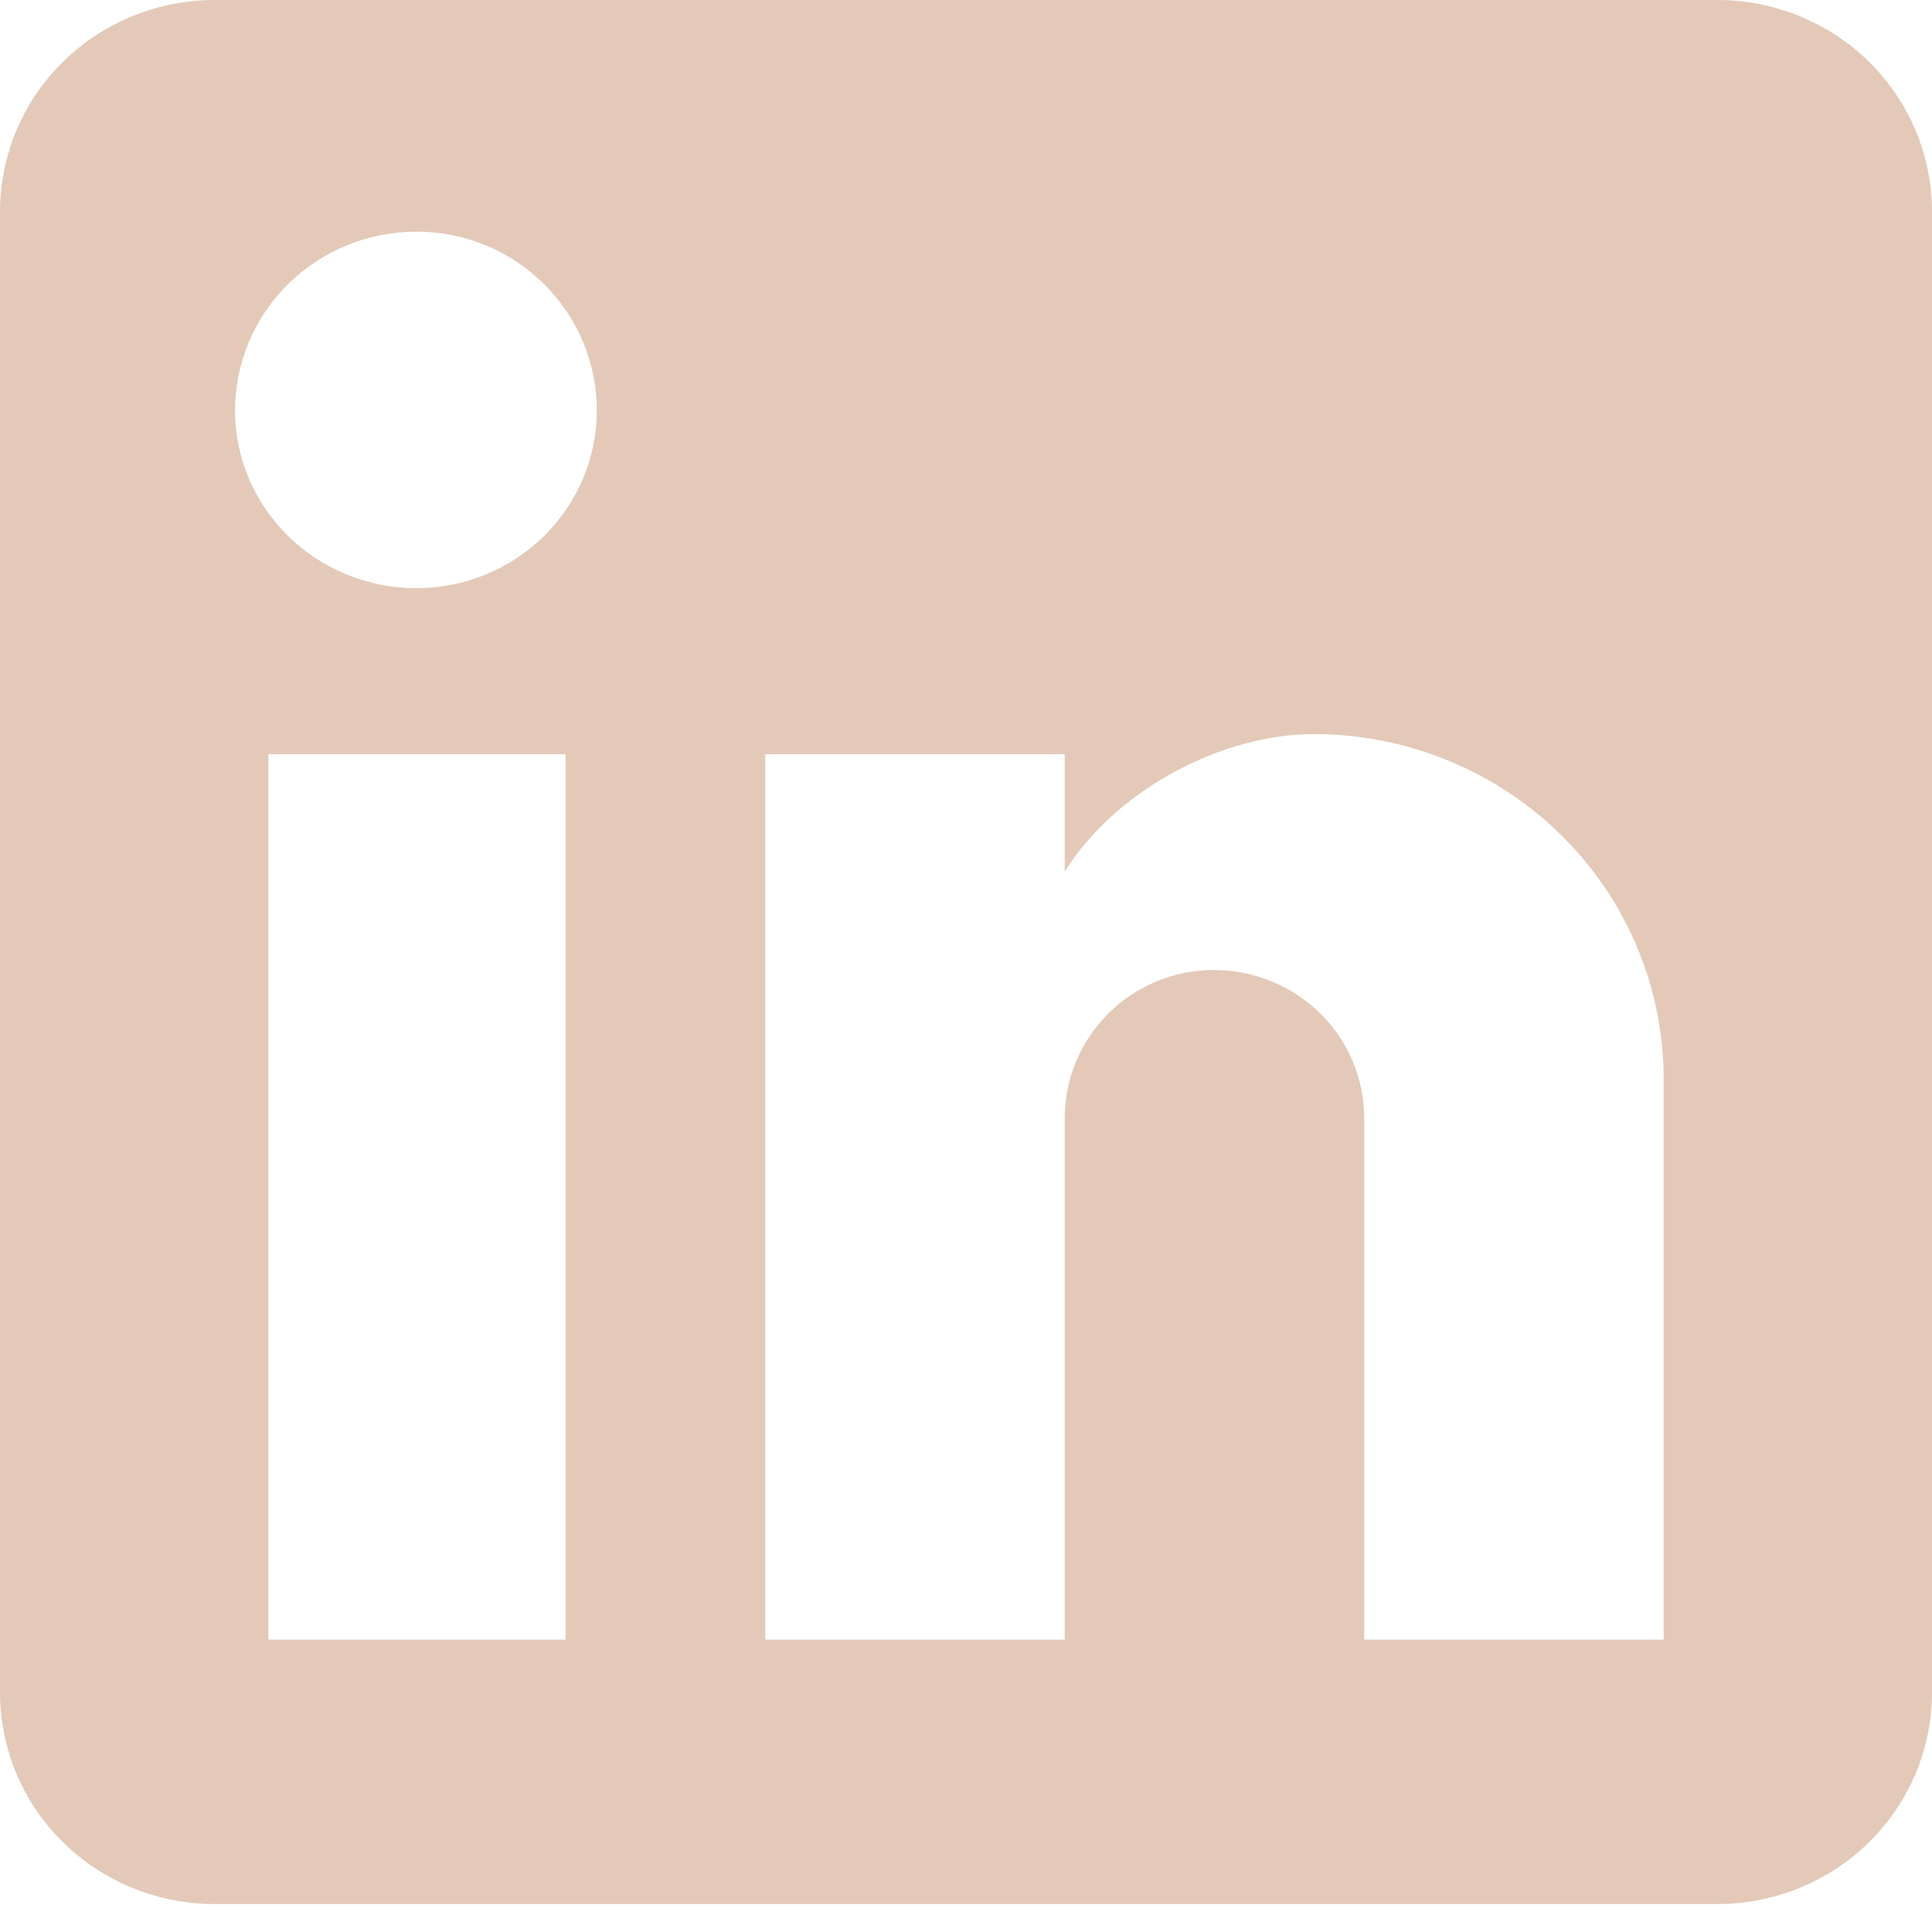 <svg width="30" height="30" viewBox="0 0 30 30" fill="none" xmlns="http://www.w3.org/2000/svg">
<path d="M26.667 0C27.551 0 28.399 0.346 29.024 0.962C29.649 1.578 30 2.414 30 3.285V26.281C30 27.152 29.649 27.988 29.024 28.604C28.399 29.22 27.551 29.566 26.667 29.566H3.333C2.449 29.566 1.601 29.22 0.976 28.604C0.351 27.988 0 27.152 0 26.281V3.285C0 2.414 0.351 1.578 0.976 0.962C1.601 0.346 2.449 0 3.333 0H26.667ZM25.833 25.46V16.754C25.833 15.334 25.261 13.972 24.242 12.968C23.223 11.963 21.841 11.399 20.4 11.399C18.983 11.399 17.333 12.254 16.533 13.535V11.711H11.883V25.46H16.533V17.362C16.533 16.097 17.567 15.062 18.85 15.062C19.469 15.062 20.062 15.305 20.5 15.736C20.938 16.167 21.183 16.752 21.183 17.362V25.46H25.833ZM6.467 9.133C7.209 9.133 7.921 8.842 8.447 8.324C8.972 7.807 9.267 7.105 9.267 6.373C9.267 4.846 8.017 3.597 6.467 3.597C5.72 3.597 5.003 3.89 4.475 4.41C3.947 4.931 3.65 5.637 3.65 6.373C3.65 7.901 4.917 9.133 6.467 9.133ZM8.783 25.46V11.711H4.167V25.46H8.783Z" fill="#E4C9B9"/>
</svg>
